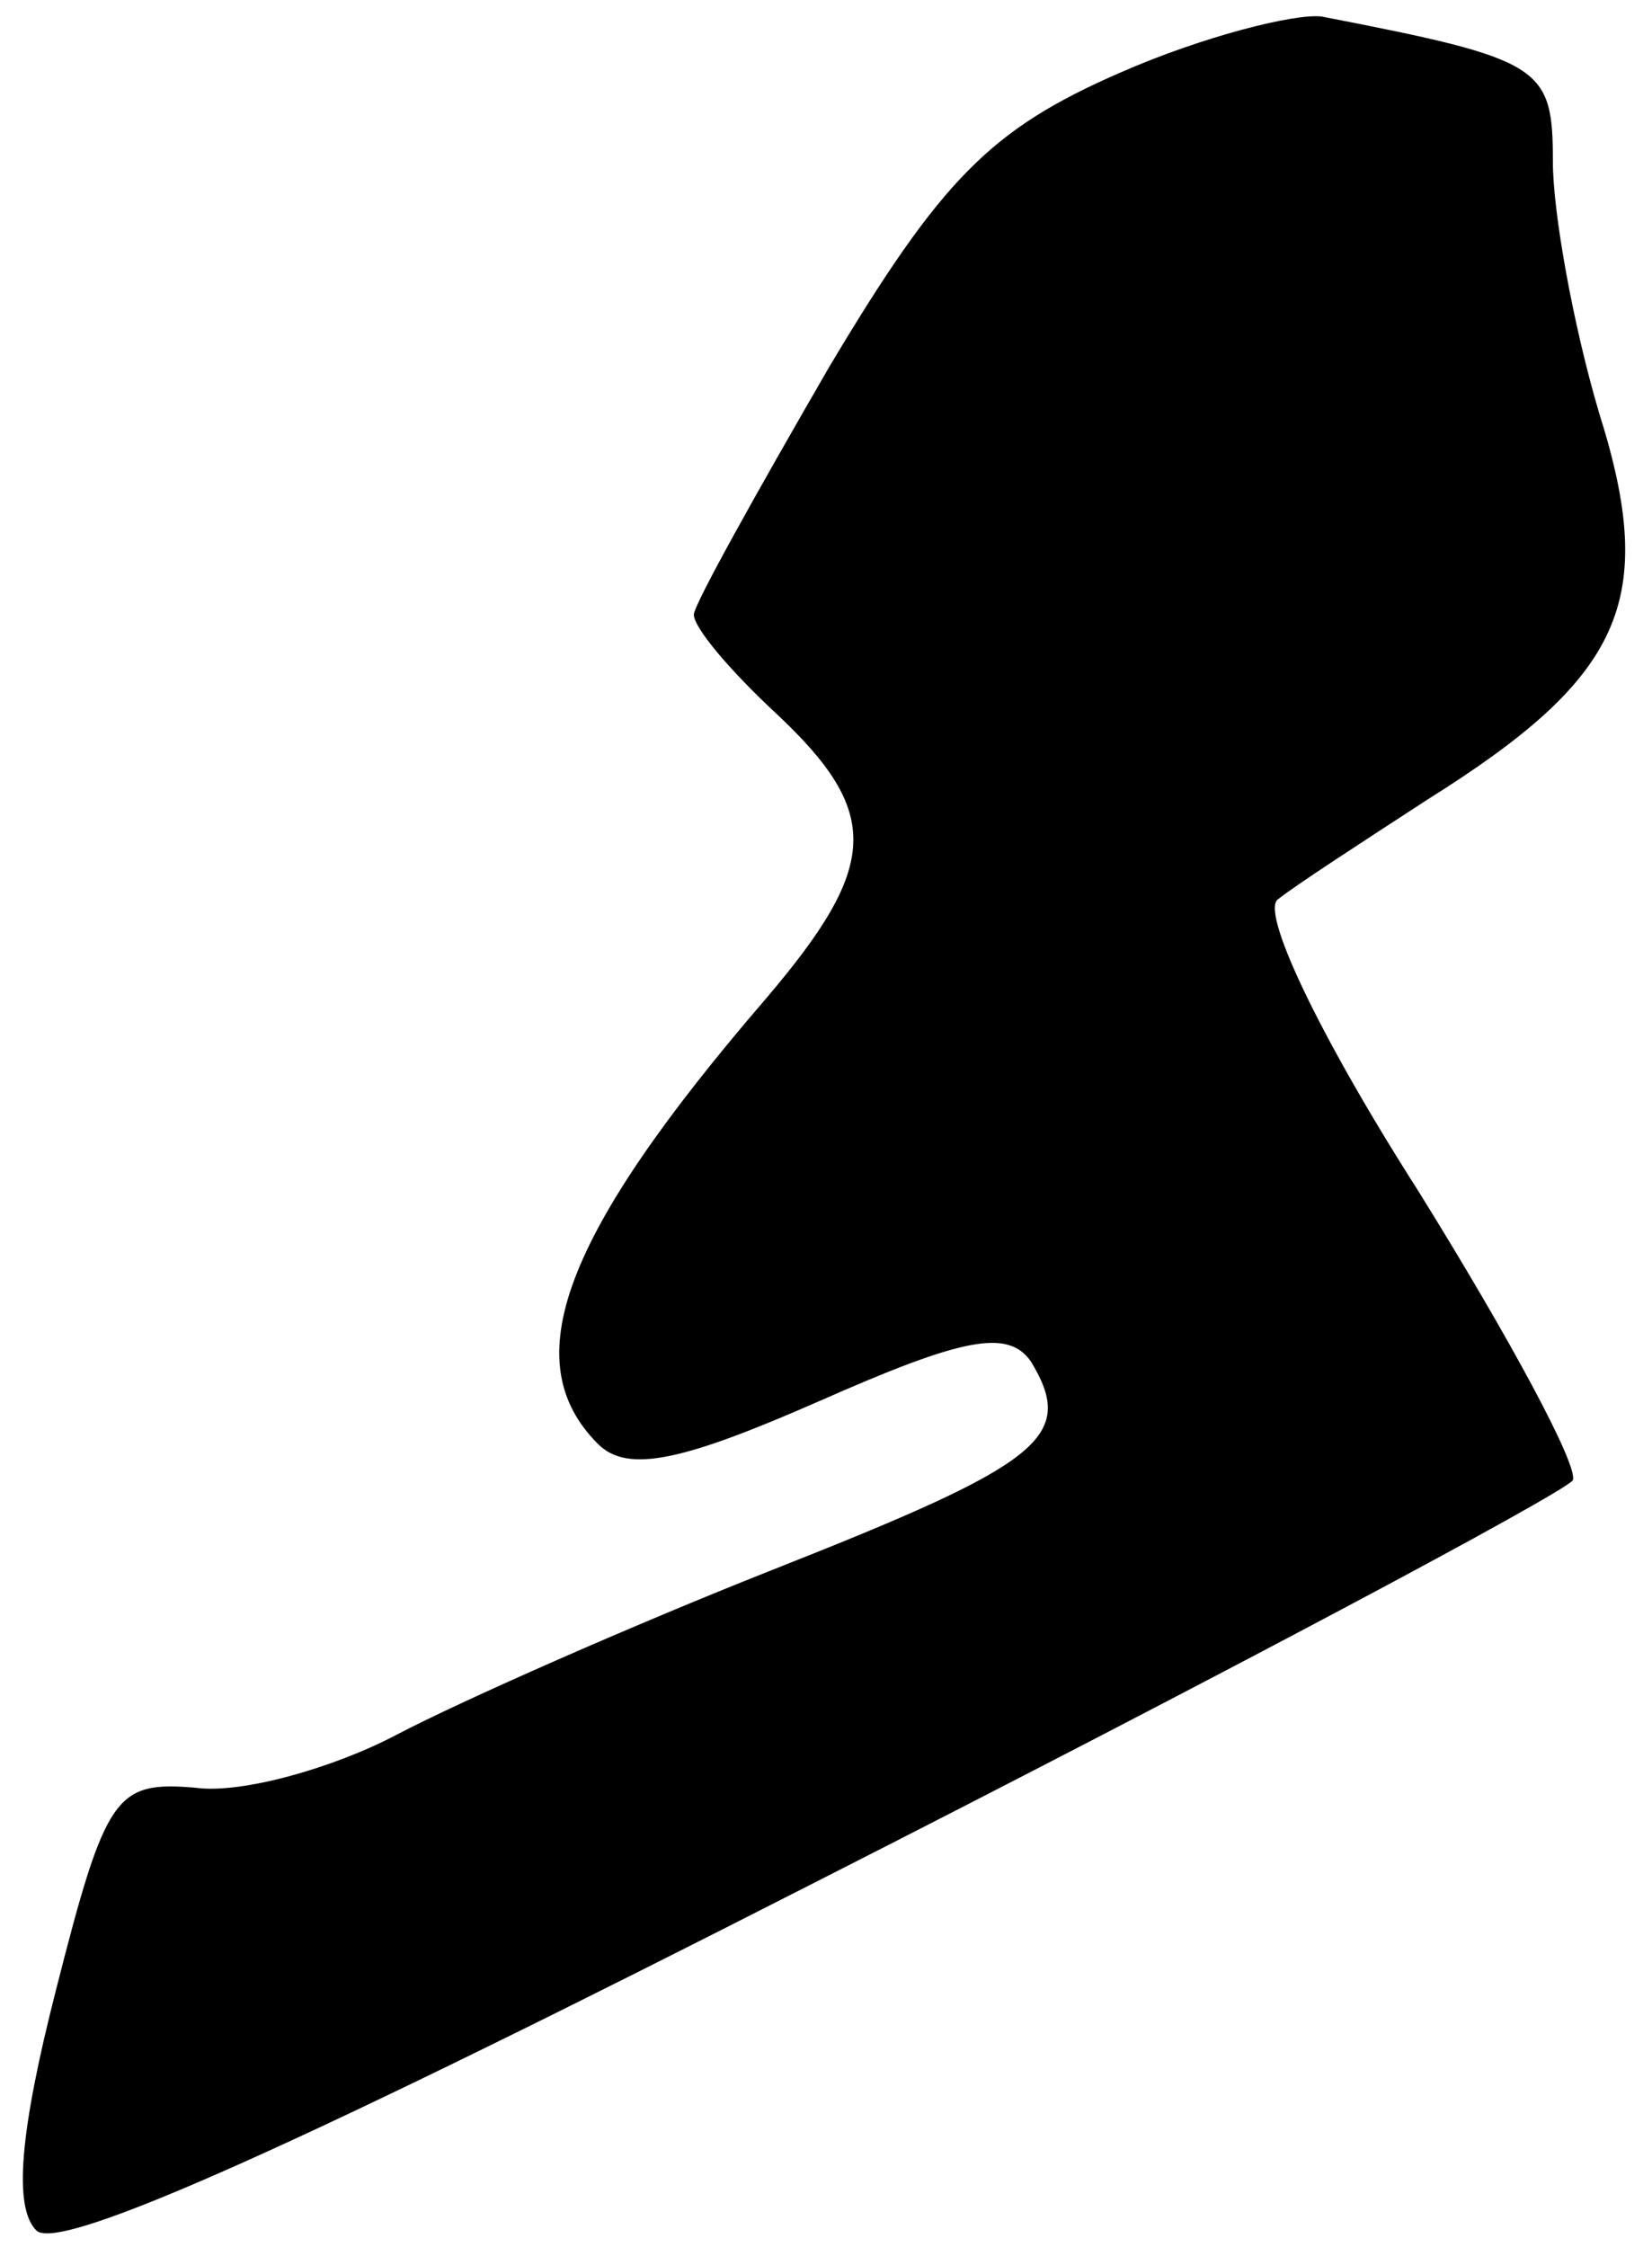 <?xml version="1.0" standalone="no"?>
<!DOCTYPE svg PUBLIC "-//W3C//DTD SVG 20010904//EN"
 "http://www.w3.org/TR/2001/REC-SVG-20010904/DTD/svg10.dtd">
<svg version="1.0" xmlns="http://www.w3.org/2000/svg"
 width="50pt" height="68pt" viewBox="0 0 50 68"
 preserveAspectRatio="xMidYMid meet">
<g transform="translate(0,68) scale(0.1,-0.1)"
fill="#000000" stroke="none">
<path fill="#000000" stroke="none" d="M339 658 c-39 -17 -54 -32 -88 -89 -22
-38 -41 -72 -41 -75 0 -4 11 -17 25 -30 32 -30 31 -46 -3 -86 -62 -72 -76
-110 -51 -135 9 -9 26 -5 67 13 43 19 57 22 64 12 14 -23 3 -31 -78 -63 -43
-17 -95 -40 -114 -50 -19 -10 -47 -18 -61 -16 -24 2 -27 -2 -42 -61 -11 -43
-13 -66 -6 -73 7 -7 84 28 235 105 124 63 227 118 230 122 2 4 -19 43 -47 88
-30 47 -48 85 -42 88 5 4 25 17 45 30 59 37 70 60 52 117 -8 27 -14 61 -14 76
0 29 -3 31 -70 44 -8 1 -36 -6 -61 -17z"/>
</g>
</svg>
